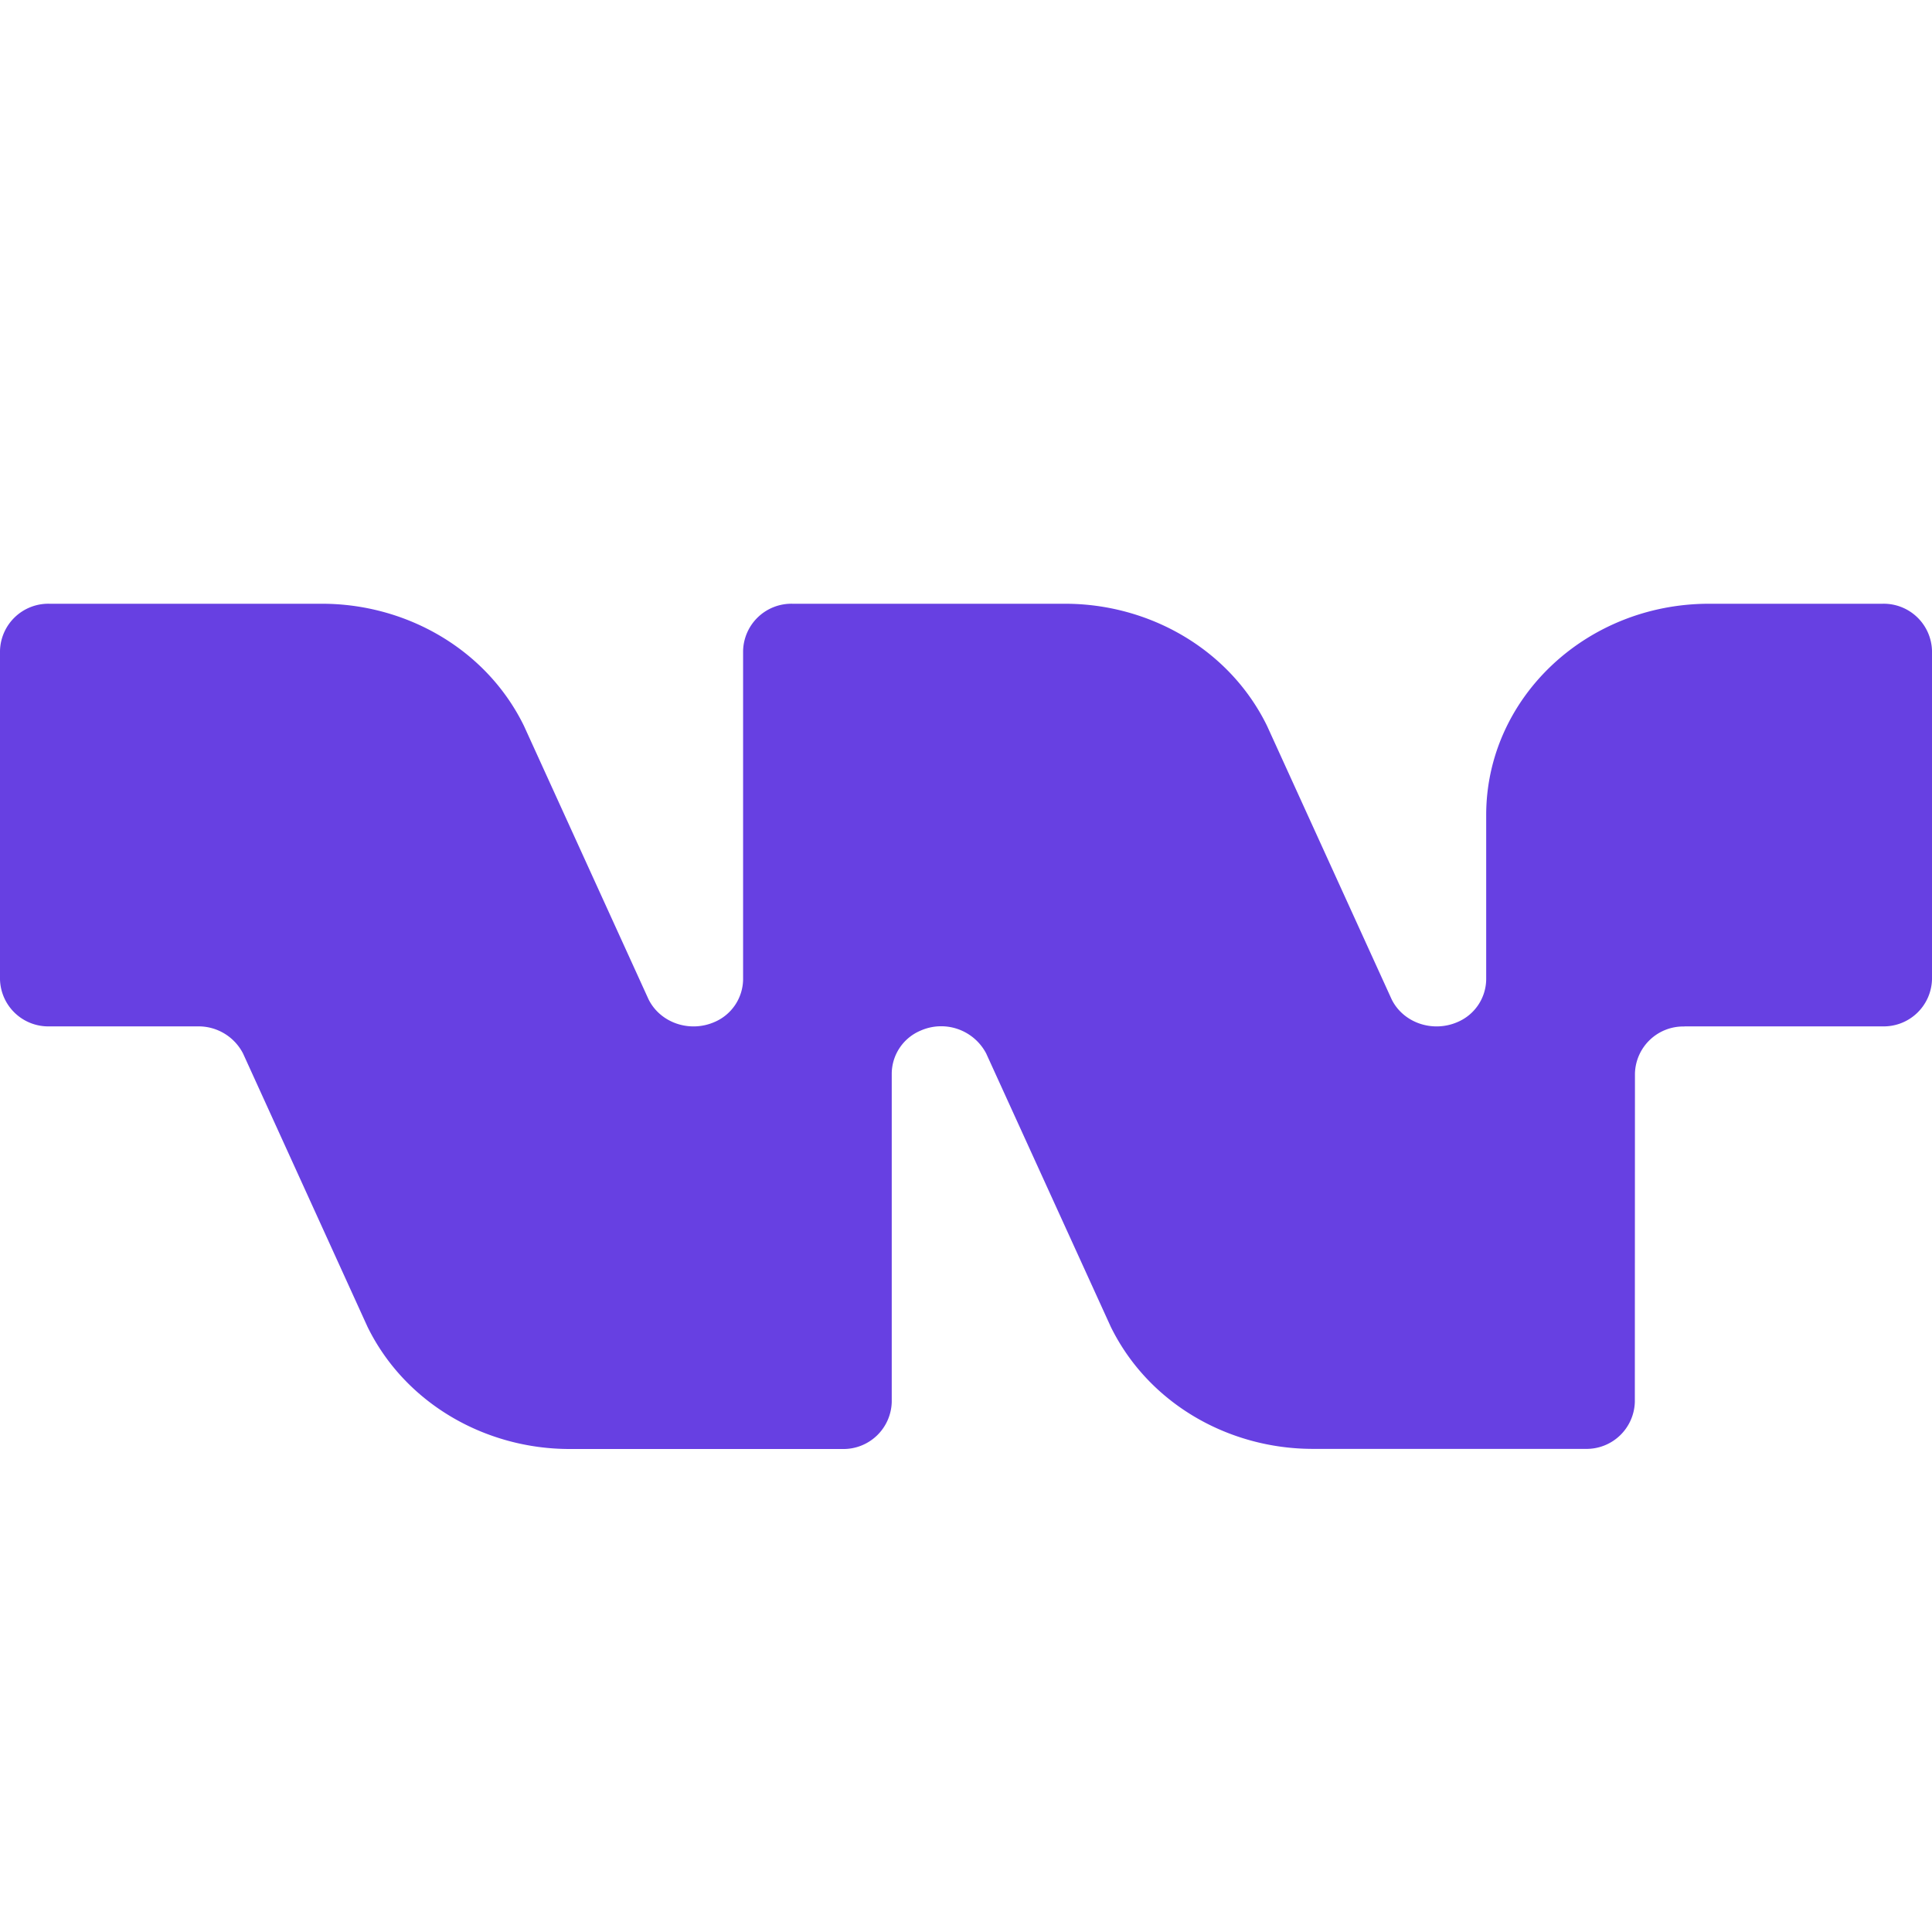 <svg width="16" height="16" fill="none" xmlns="http://www.w3.org/2000/svg"><path d="M13.95 8.501a.4.4 0 0 0-.41.389l-.001 2.72a.4.4 0 0 1-.41.389h-2.257c-.695 0-1.36-.374-1.673-1.011L8.167 8.724a.421.421 0 0 0-.545-.188.389.389 0 0 0-.237.353v2.722a.4.4 0 0 1-.41.389H4.717c-.694 0-1.36-.374-1.673-1.011L2.013 8.725a.414.414 0 0 0-.372-.225H.411A.4.4 0 0 1 0 8.111V5.39A.4.4 0 0 1 .41 5h2.257c.694 0 1.36.374 1.672 1.011l1.032 2.265c.097.195.34.278.546.188a.389.389 0 0 0 .237-.353V5.39a.4.4 0 0 1 .41-.39h2.257c.694 0 1.36.374 1.672 1.011l1.032 2.265c.096.195.34.278.546.188a.389.389 0 0 0 .237-.353V6.75c0-.966.826-1.75 1.846-1.75h1.436a.4.4 0 0 1 .41.389V8.11a.4.4 0 0 1-.41.39h-1.64Z" fill="#6740E2"/></svg>